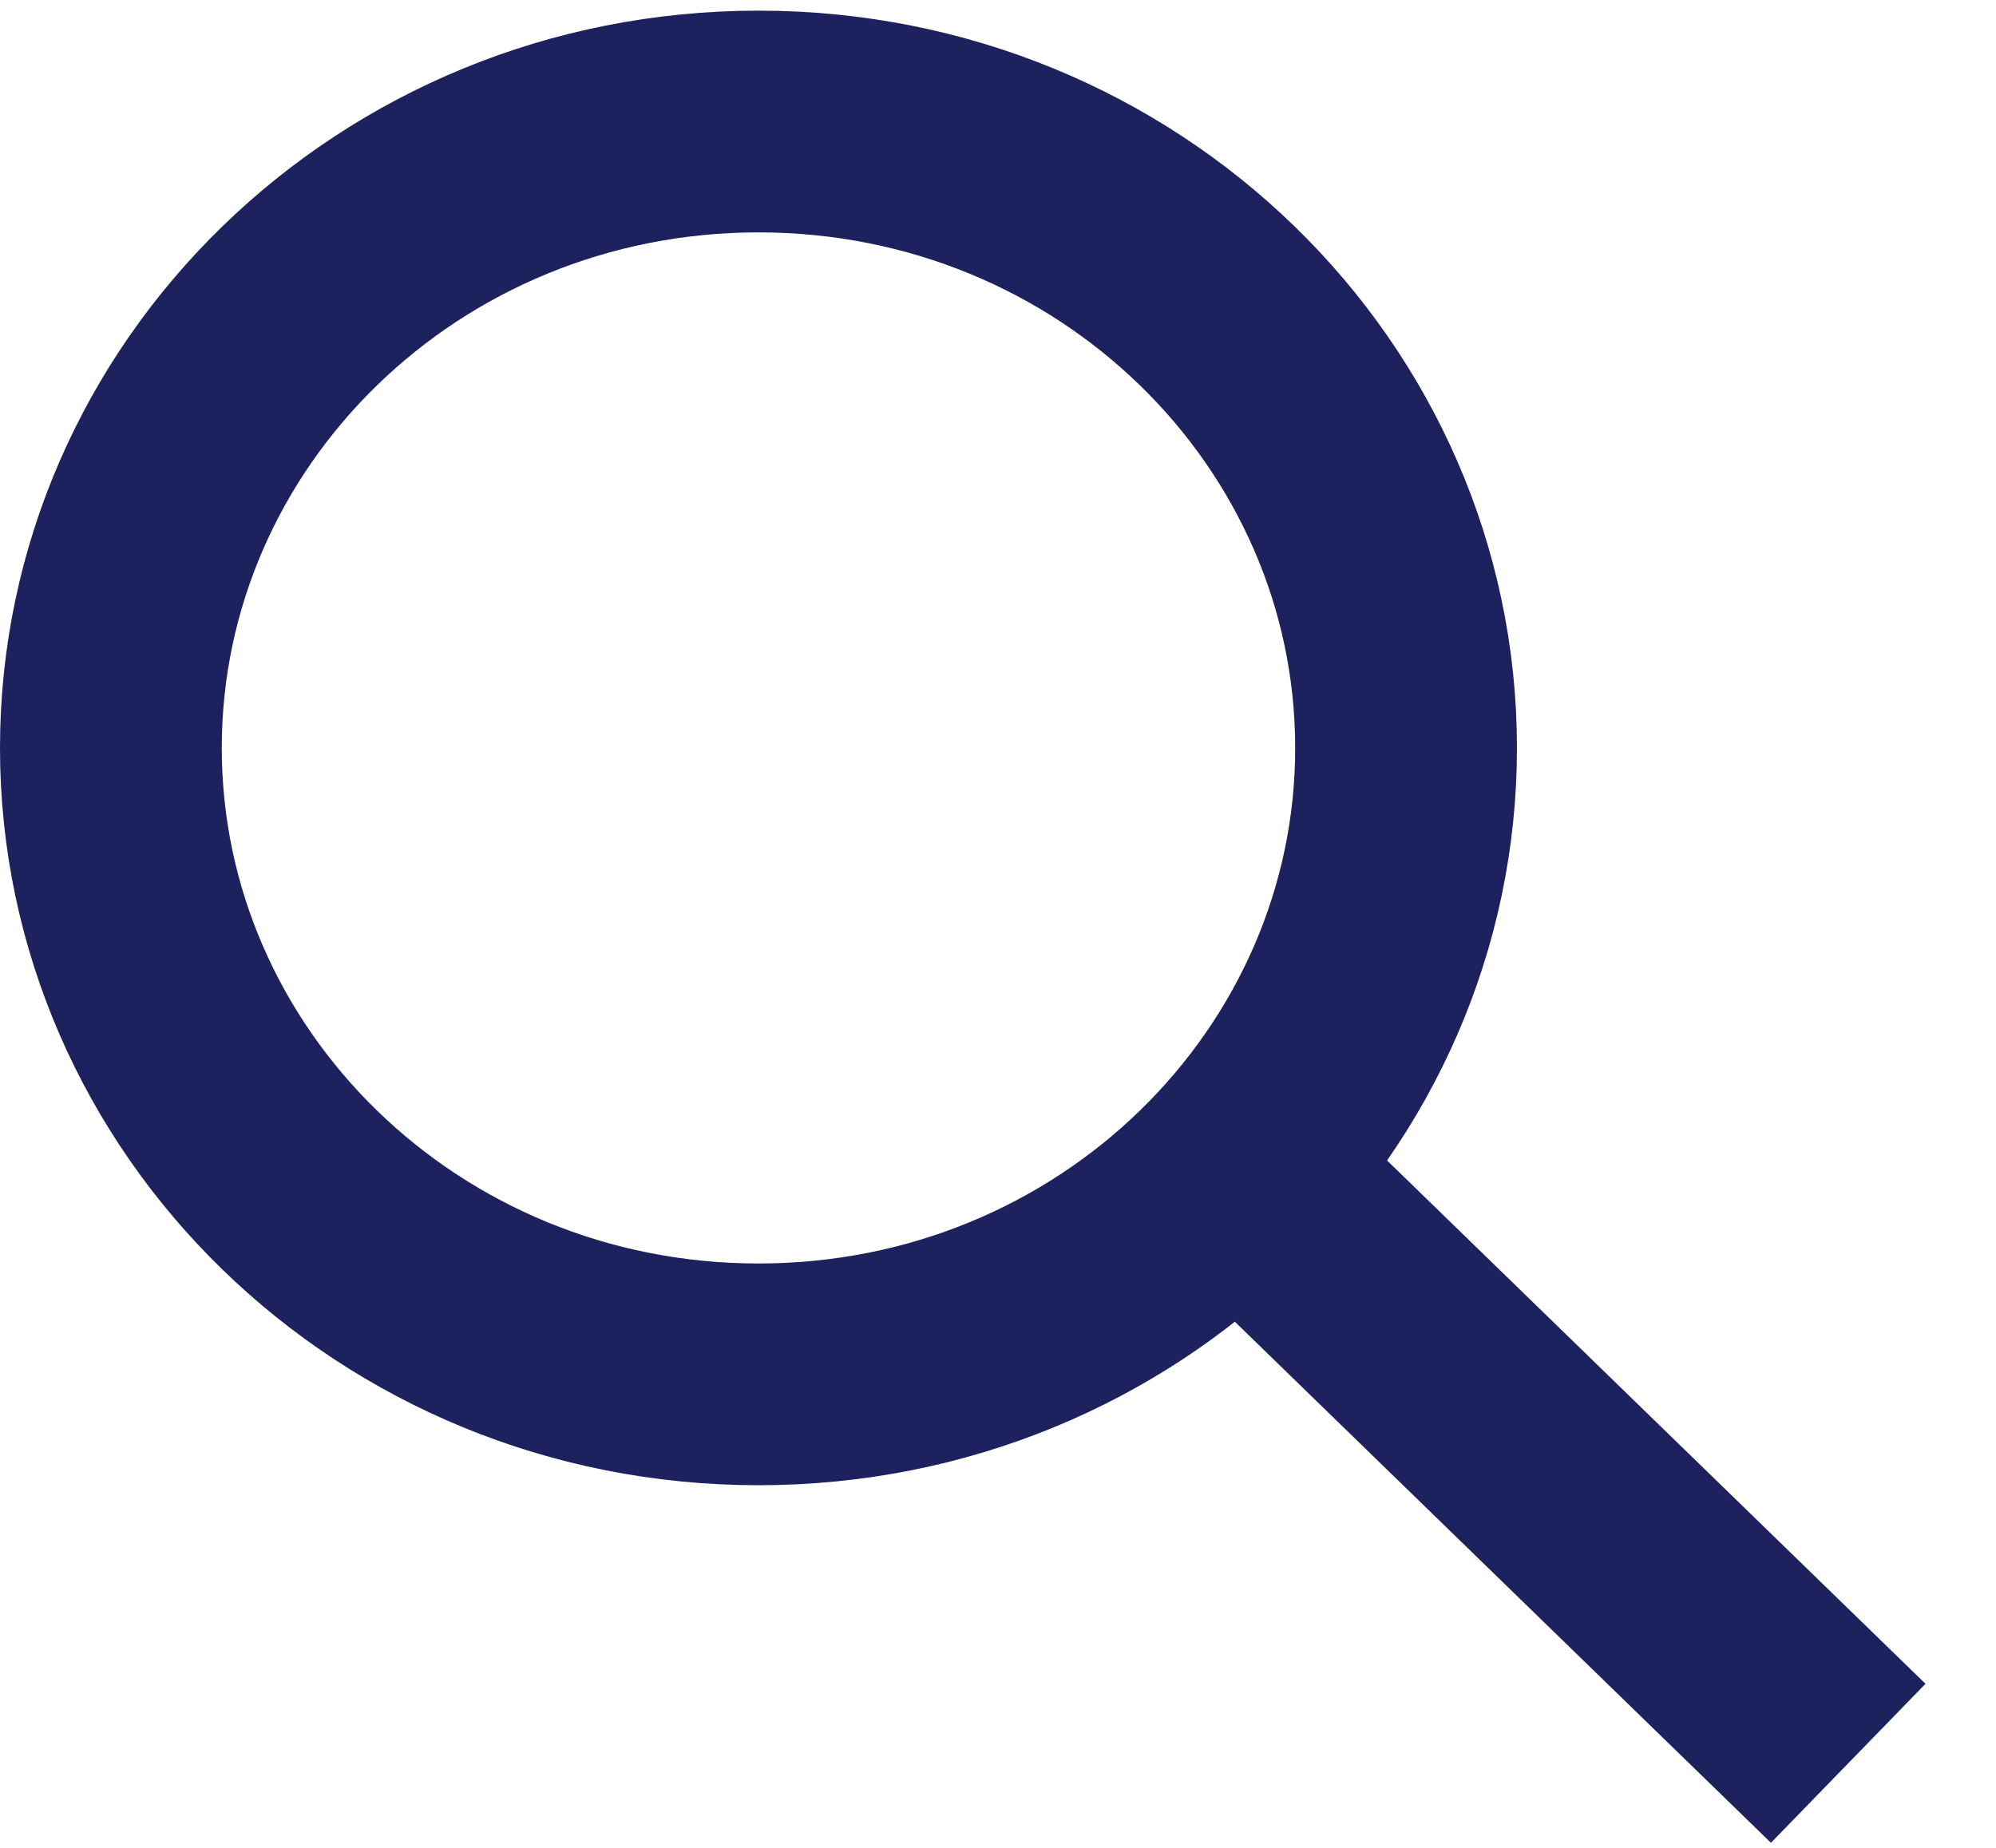 <svg xmlns="http://www.w3.org/2000/svg" width="27" height="25" fill="none" viewBox="0 0 27 25"><path stroke="#1D225F" stroke-width="3" d="M19.02 10.119c0 4.641-3.882 8.475-8.76 8.475-4.878 0-8.76-3.834-8.76-8.475 0-4.641 3.882-8.475 8.76-8.475 4.878 0 8.76 3.834 8.76 8.475ZM16.57 15.66l8.431 8.196"/></svg>